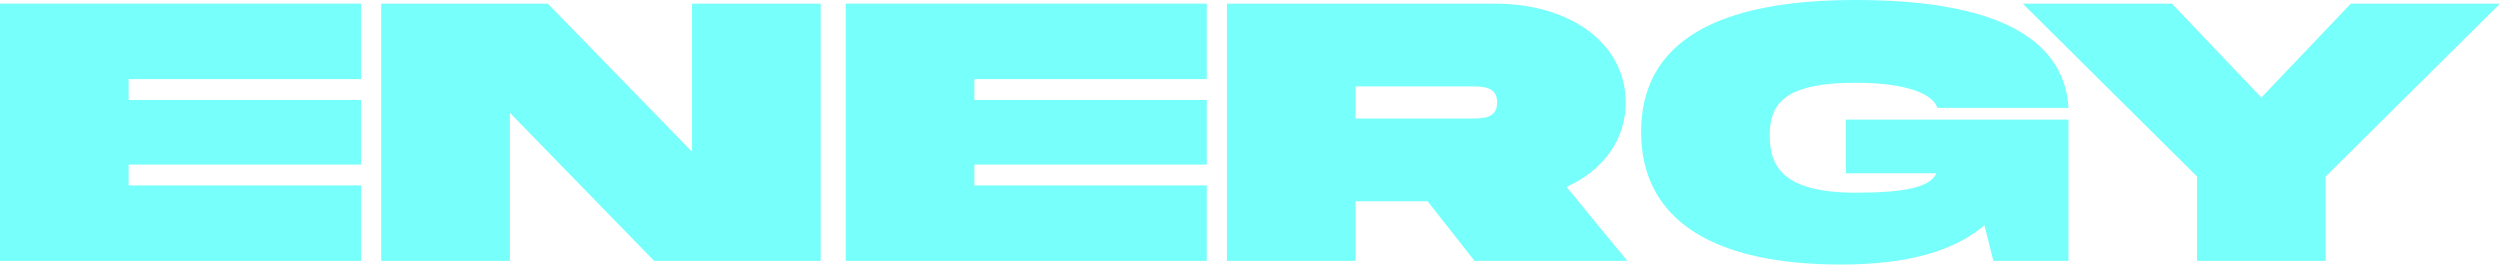 <svg xmlns="http://www.w3.org/2000/svg" width="1806.967" height="191.2" viewBox="0 0 1806.967 191.2"><defs><style>.a{fill:#77fffb;stroke:#77fffb;stroke-miterlimit:10;stroke-width:2px;}</style></defs><g transform="translate(1 1)"><path class="a" d="M300.4,2750.354v17.081H468.366v44.672H300.4v17.081H468.366v52.555H209.421V2697.8H468.366v52.555Z" transform="translate(-209.421 -2695.171)"/><path class="a" d="M1254.7,2697.8v183.944H1135.728l-105.678-108.527v108.527H939.07V2697.8h118.975l105.678,108.527V2697.8Z" transform="translate(-663.523 -2695.171)"/><path class="a" d="M1919.073,2750.354v17.081h167.965v44.672H1919.073v17.081h167.965v52.555H1828.093V2697.8h258.945v52.555Z" transform="translate(-1216.813 -2695.171)"/><path class="a" d="M2800.591,2828.925l43.391,52.818H2736.2l-33.943-43.1h-53.538v43.1h-90.981V2697.8H2750.2c55.639,0,93.78,29.431,93.78,70.424C2843.982,2795.027,2827.535,2817.1,2800.591,2828.925Zm-151.867-48.089h83.982c9.1,0,20.3,0,20.3-12.613s-11.2-12.614-20.3-12.614h-83.982Z" transform="translate(-1670.916 -2695.171)"/><path class="a" d="M3498.421,2776.167h158.867v100.118H3604.8l-6.648-26.541c-20.645,18.132-52.839,29.168-104.278,29.168-90.281,0-143.469-30.745-143.469-94.863,0-63.855,53.189-94.337,153.968-94.337,97.979,0,149.068,25.752,152.917,75.943h-93.081c-3.5-9.46-21.345-18.132-59.837-18.132-53.889,0-62.987,17.081-62.987,39.154,0,22.336,9.448,42.307,62.987,42.307,34.992,0,56.338-3.679,59.837-16.03h-65.786Z" transform="translate(-2164.234 -2689.713)"/><path class="a" d="M4084.539,2697.8h104.978l65.087,68.322,65.085-68.322h104.978L4300.094,2821.3v60.439h-90.981V2821.3Z" transform="translate(-2621.129 -2695.171)"/></g></svg>